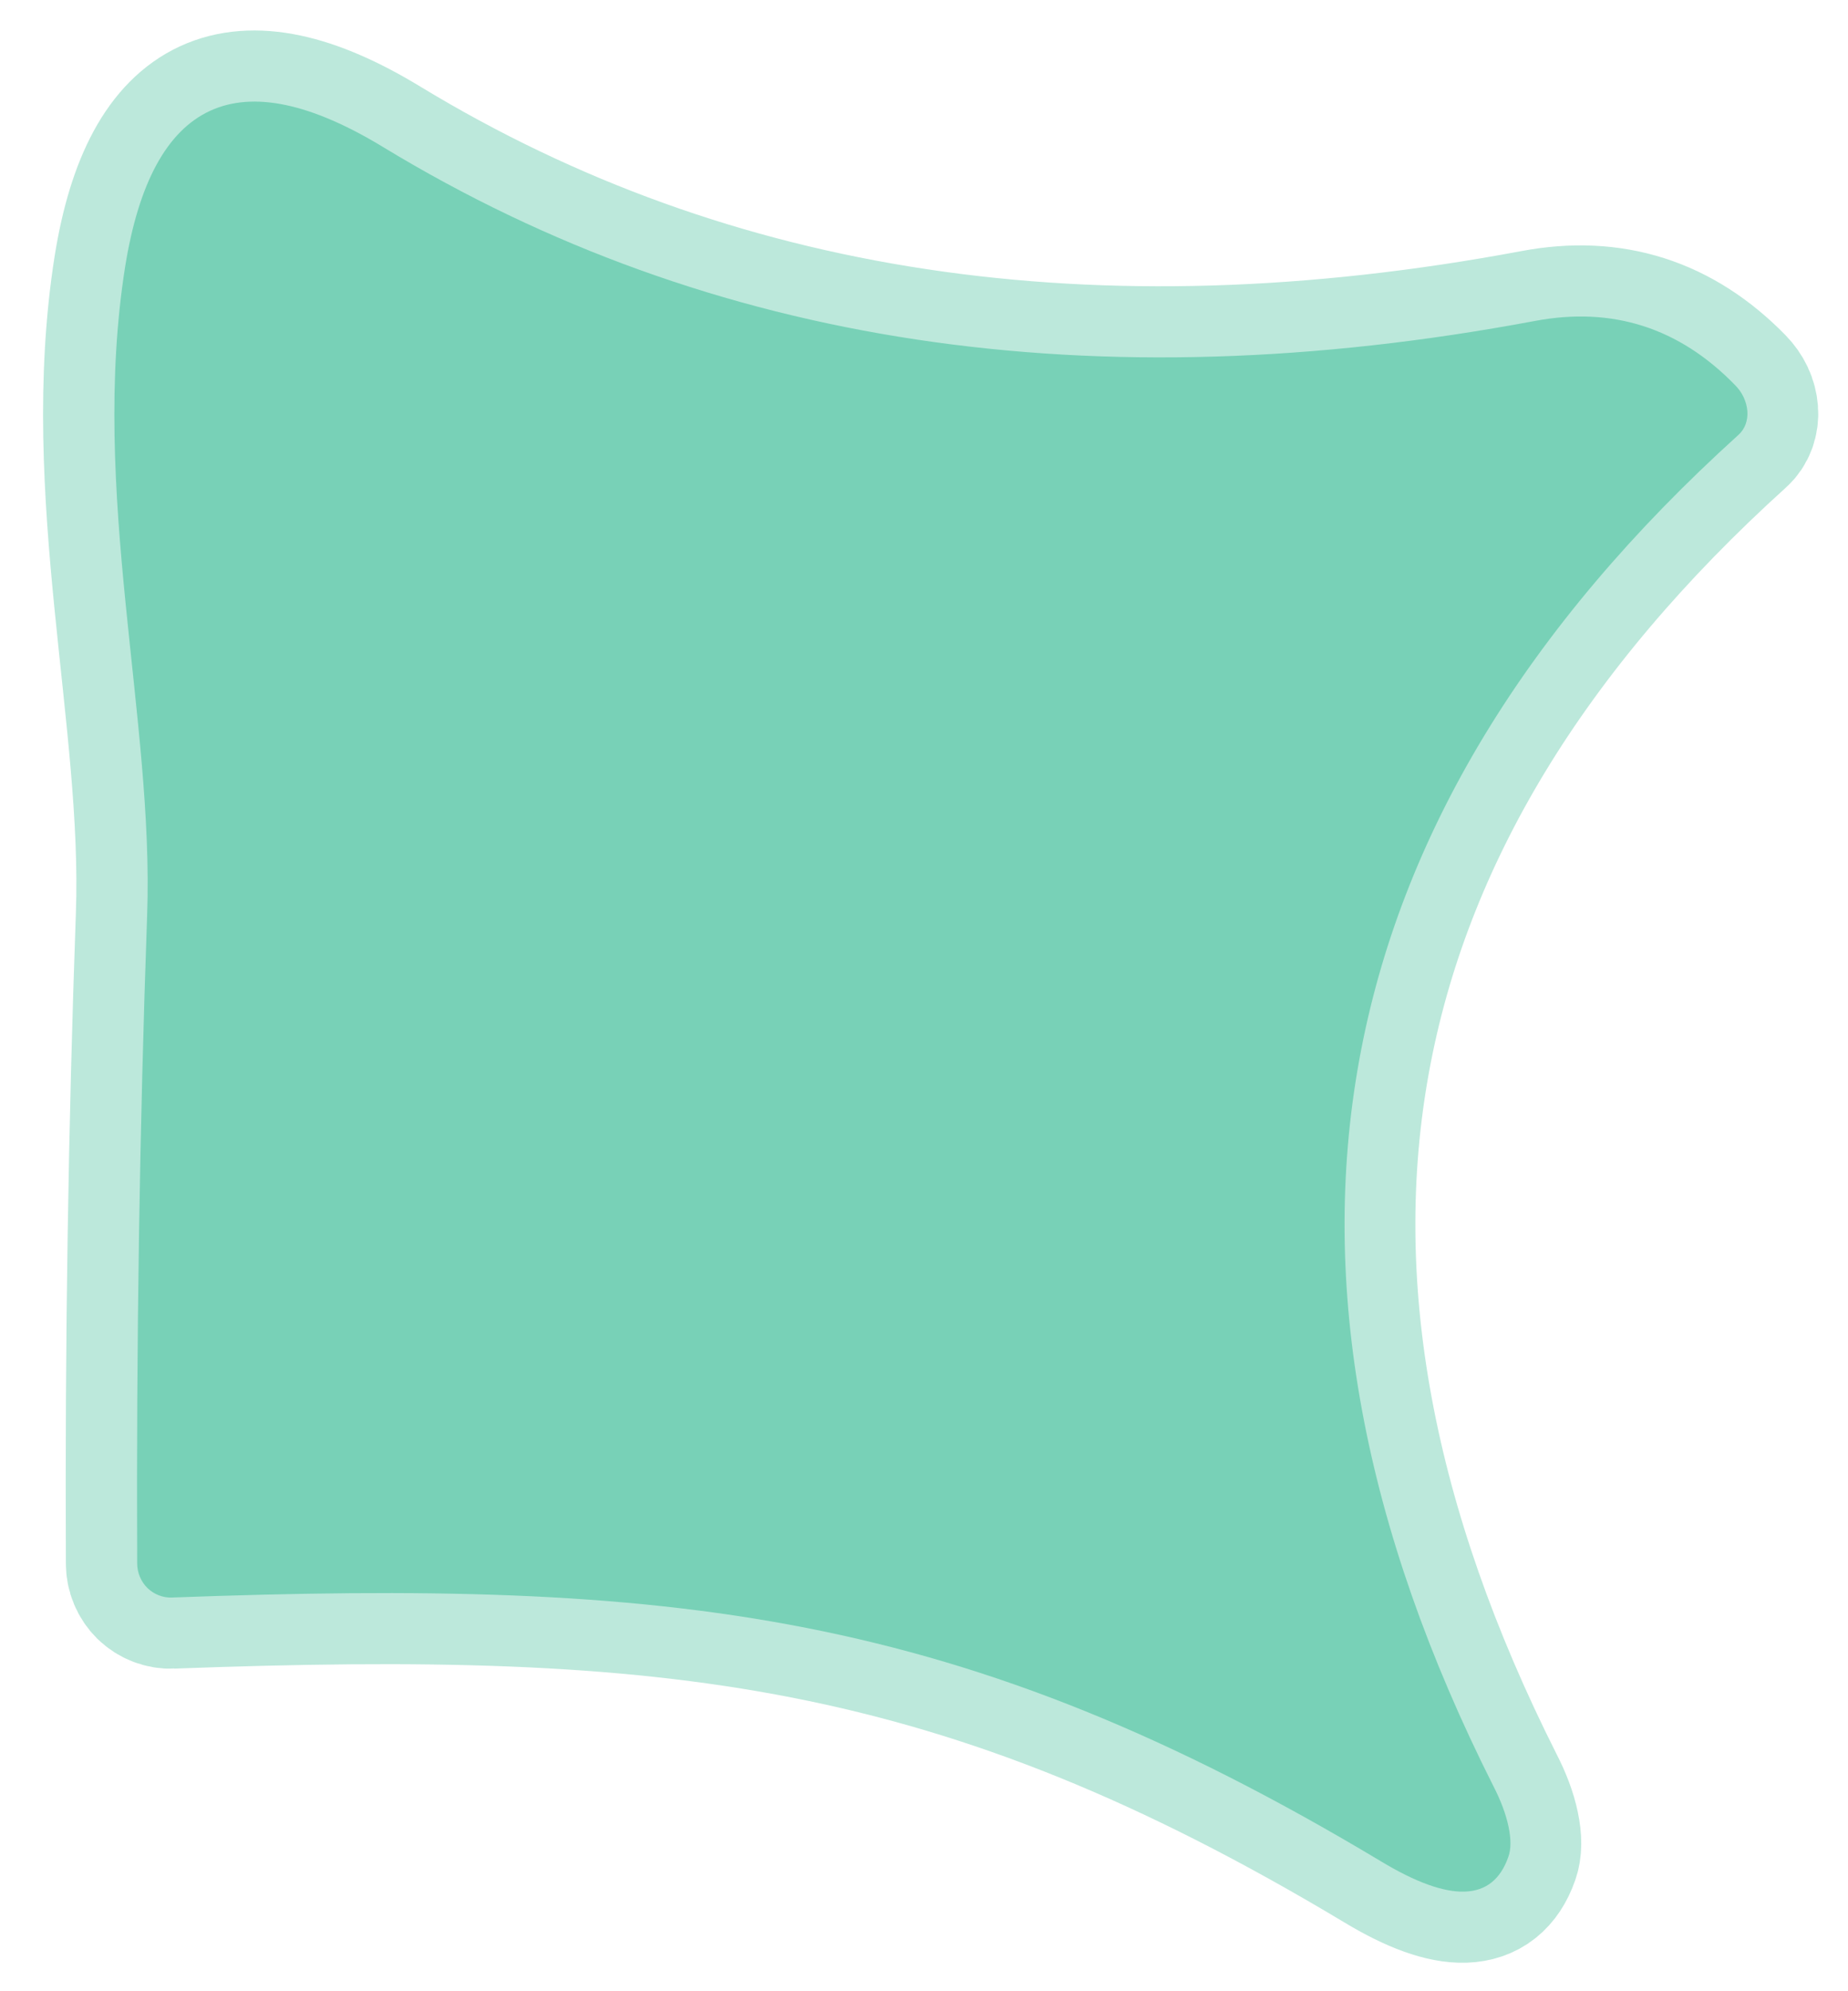 <svg width="26" height="28" viewBox="0 0 26 28" fill="none" xmlns="http://www.w3.org/2000/svg">
<path d="M2.417 22.464C9.447 22.204 13.507 22.624 19.427 26.174C20.4 26.761 20.997 26.741 21.216 26.114C21.256 26.009 21.257 25.862 21.22 25.687C21.184 25.512 21.11 25.315 21.006 25.114C17.34 17.841 18.49 11.507 24.456 6.114C24.5 6.074 24.534 6.024 24.555 5.967C24.576 5.909 24.585 5.846 24.58 5.781C24.575 5.716 24.558 5.649 24.528 5.586C24.498 5.523 24.457 5.465 24.407 5.414C23.62 4.607 22.68 4.307 21.587 4.514C15.386 5.674 9.99 4.861 5.397 2.074C3.35 0.827 2.137 1.387 1.757 3.754C1.257 6.924 2.167 10.104 2.067 12.874C1.96 15.854 1.913 18.891 1.927 21.984C1.927 22.049 1.939 22.113 1.964 22.172C1.989 22.232 2.026 22.286 2.071 22.331C2.117 22.375 2.171 22.41 2.231 22.433C2.29 22.456 2.353 22.467 2.417 22.464Z" stroke="#BCE8DB" stroke-width="2"/>
<path d="M19.43 26.174C13.51 22.624 9.45 22.204 2.42 22.464C2.357 22.467 2.294 22.456 2.235 22.433C2.175 22.41 2.121 22.375 2.075 22.331C2.029 22.286 1.993 22.232 1.968 22.172C1.943 22.113 1.93 22.049 1.93 21.984C1.917 18.891 1.964 15.854 2.07 12.874C2.17 10.104 1.26 6.924 1.76 3.754C2.14 1.387 3.354 0.827 5.4 2.074C9.994 4.861 15.39 5.674 21.59 4.514C22.684 4.307 23.624 4.607 24.41 5.414C24.461 5.465 24.502 5.523 24.532 5.586C24.561 5.649 24.579 5.716 24.584 5.781C24.589 5.846 24.58 5.909 24.559 5.967C24.538 6.024 24.504 6.074 24.46 6.114C18.494 11.507 17.344 17.841 21.01 25.114C21.114 25.315 21.188 25.512 21.224 25.687C21.261 25.862 21.26 26.009 21.22 26.114C21 26.741 20.404 26.761 19.43 26.174Z" fill="#78D1B7"/>
</svg>
